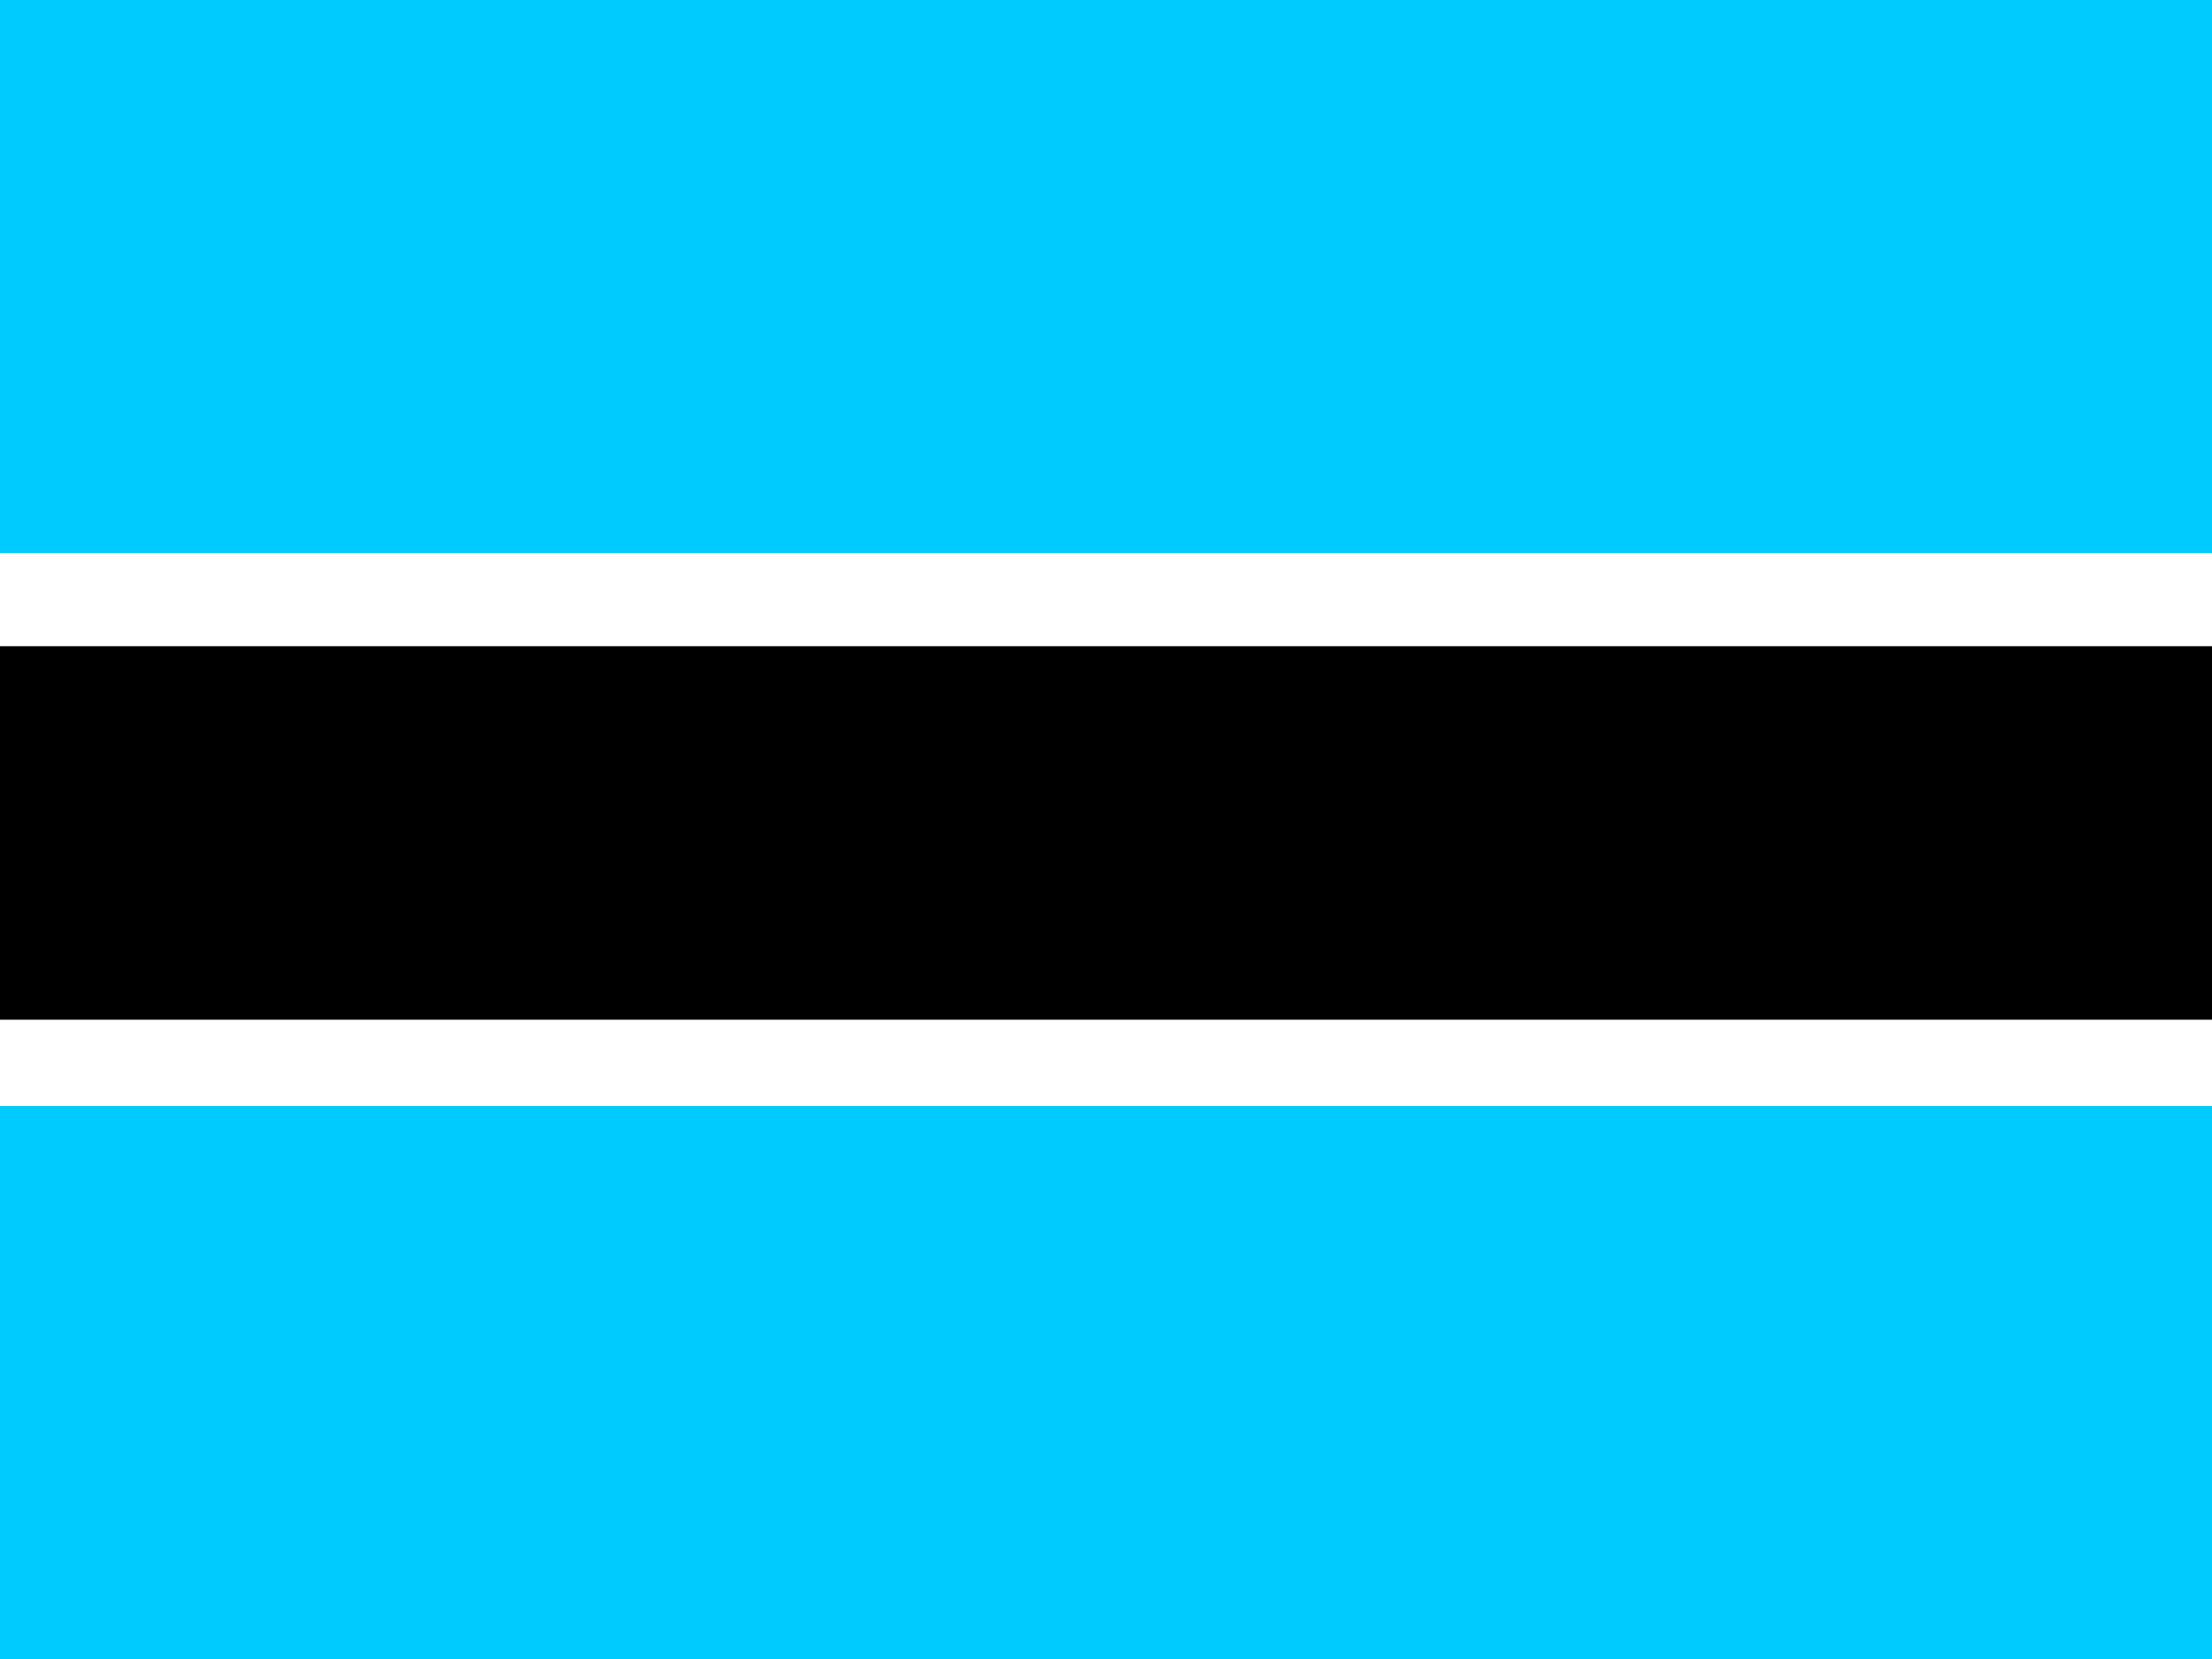 <svg xmlns="http://www.w3.org/2000/svg" fill-opacity="14.118" height="480" width="640" fill="#28ff09">
  <g fill-rule="evenodd" fill-opacity="1">
    <path fill="#00cbff" d="M0 0h640v480H0z"/>
    <path fill="#fff" d="M0 160h640v160H0z"/>
    <path fill="#000" d="M0 186.97h640v108.06H0z"/>
  </g>
</svg>
